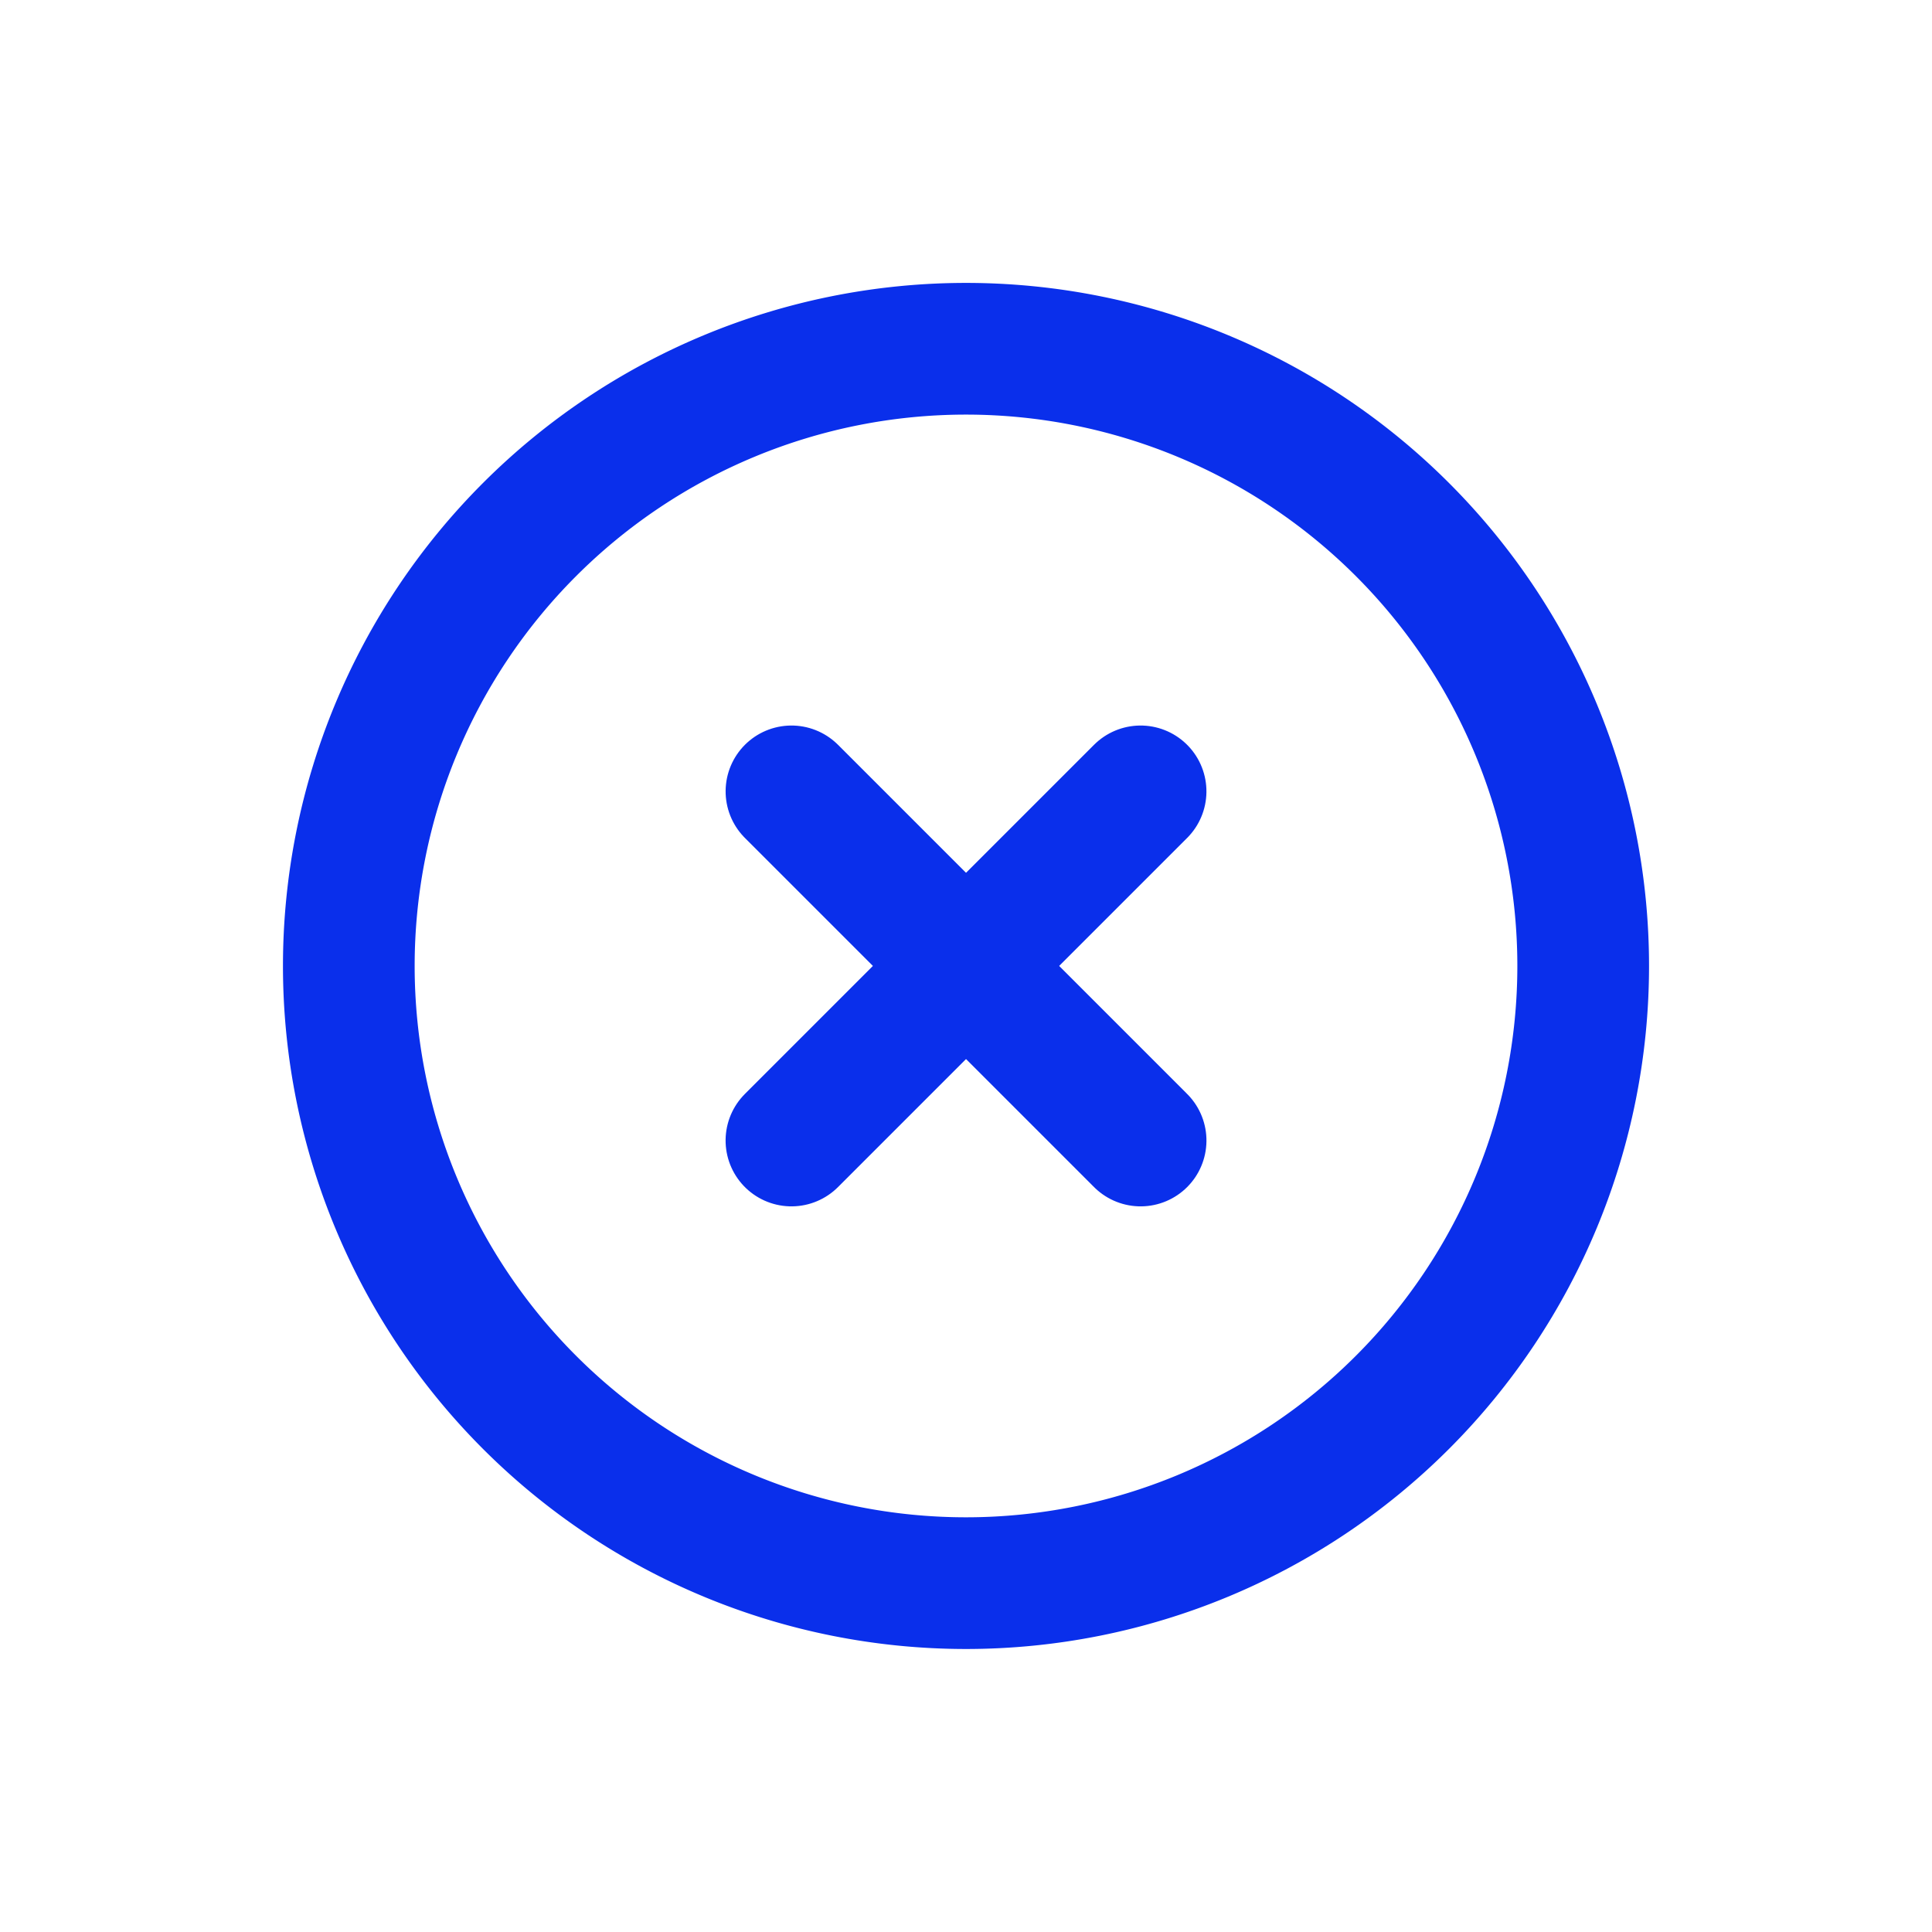 <svg xmlns="http://www.w3.org/2000/svg" width="44.012" height="44.011" viewBox="0 0 44.012 44.011">
  <g id="Cross_Light_Green" data-name="Cross Light Green" transform="translate(-1730.488 -1317.502)">
    <g id="Group_8542" data-name="Group 8542" transform="translate(-16.706)">
      <path id="Path_23506" data-name="Path 23506" d="M28.12,14.06A14.06,14.06,0,1,1,14.06,0,14.06,14.06,0,0,1,28.12,14.06Z" transform="translate(1769.2 1319.623) rotate(45)" fill="none" stroke="#0A2FEB" stroke-linecap="round" stroke-linejoin="round" stroke-width="3"/>
      <path id="Path_23507" data-name="Path 23507" d="M0,0V11.248" transform="translate(1773.177 1335.53) rotate(45)" fill="none" stroke="#0A2FEB" stroke-linecap="round" stroke-linejoin="round" stroke-width="3"/>
      <path id="Path_23508" data-name="Path 23508" d="M0,0H11.248" transform="translate(1765.224 1335.53) rotate(45)" fill="none" stroke="#0A2FEB" stroke-linecap="round" stroke-linejoin="round" stroke-width="3"/>
    </g>
  </g>
</svg>
